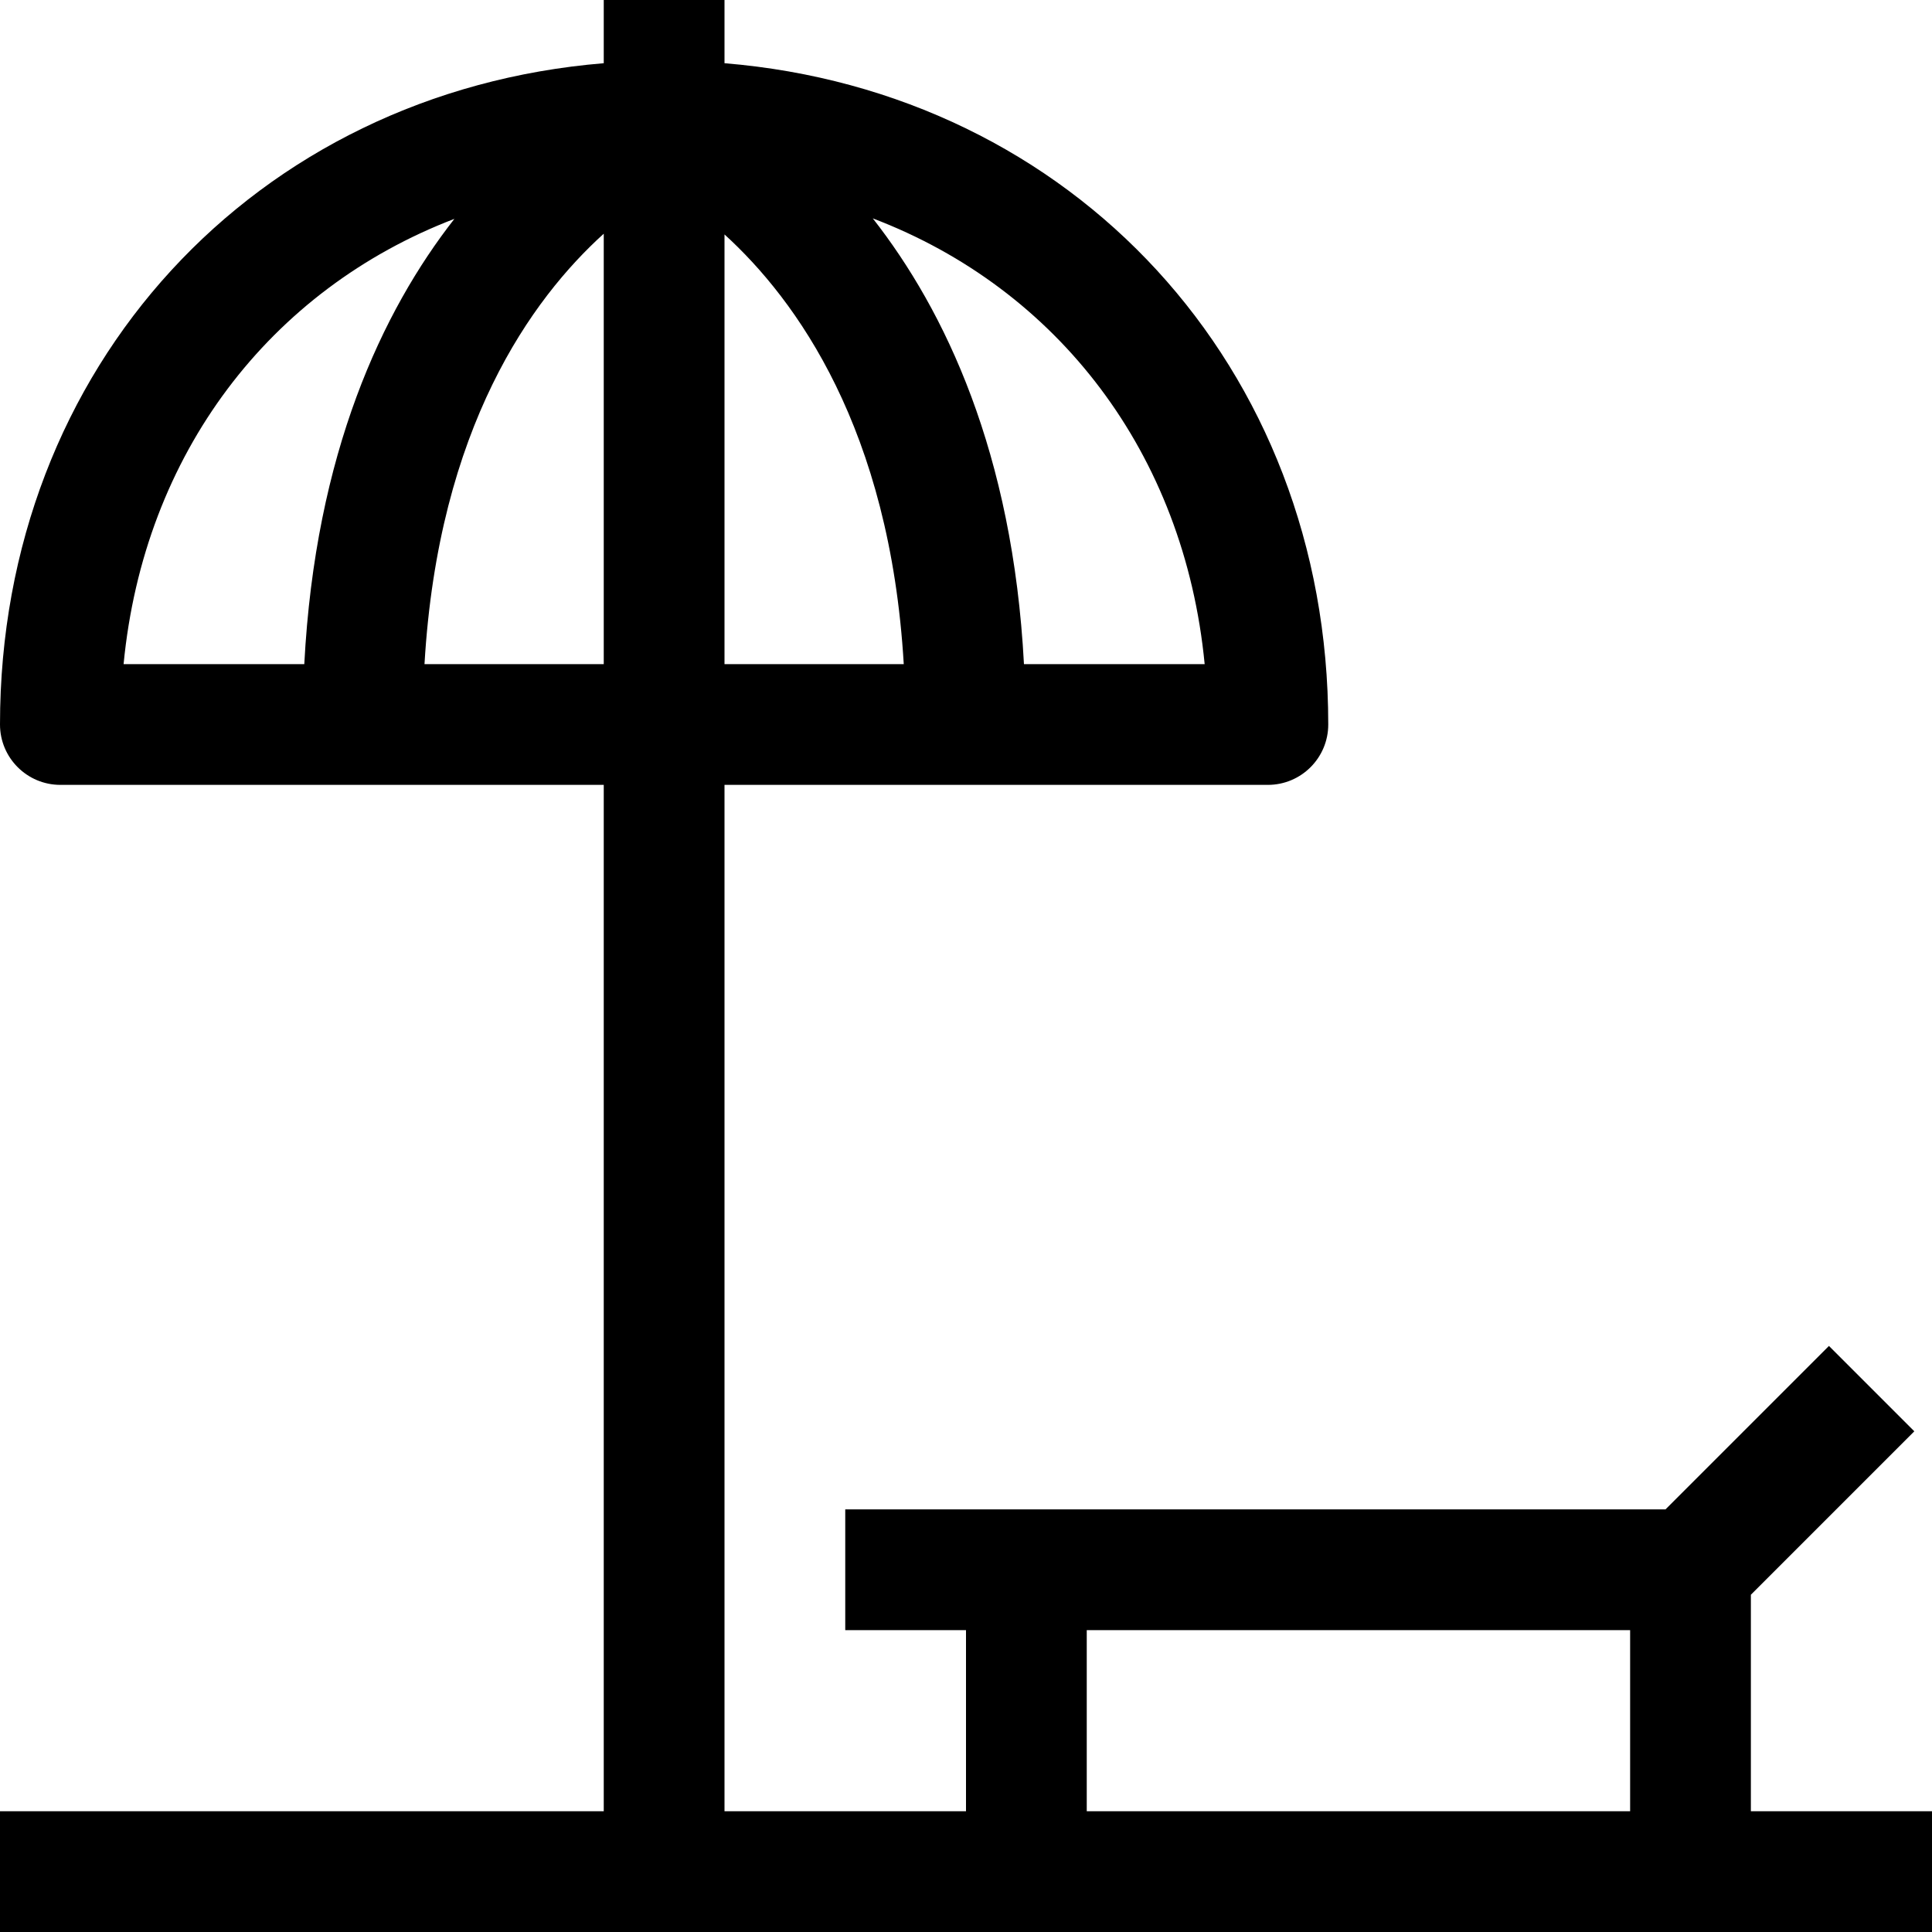 <?xml version="1.0" encoding="iso-8859-1"?>
<!-- Generator: Adobe Illustrator 20.1.0, SVG Export Plug-In . SVG Version: 6.00 Build 0)  -->
<svg version="1.1" id="Beach-3" xmlns="http://www.w3.org/2000/svg" xmlns:xlink="http://www.w3.org/1999/xlink" x="0px" y="0px"
	 viewBox="0 0 32 32" style="enable-background:new 0 0 32 32;" xml:space="preserve">
<path d="M29,30v-3.586l2.707-2.707l-1.414-1.414L27.586,25H17h-3v2h2v3h-4V13h9c0.552,0,1-0.448,1-1c0-5.932-4.234-10.478-10-10.953
	V0h-2v1.047C4.234,1.522,0,6.068,0,12c0,0.552,0.448,1,1,1h9v17H0v2h32v-2H29z M10,3.871V11H7.031C7.26,7.078,8.813,4.944,10,3.871z
	 M12,3.883c1.189,1.082,2.739,3.221,2.969,7.117H12V3.883z M19.953,11H16.96c-0.185-3.501-1.306-5.854-2.504-7.383
	C17.518,4.782,19.616,7.506,19.953,11z M7.526,3.625C6.333,5.151,5.223,7.501,5.04,11H2.047C2.383,7.513,4.474,4.794,7.526,3.625z
	 M18,27h9v3h-9V27z"/>
</svg>
